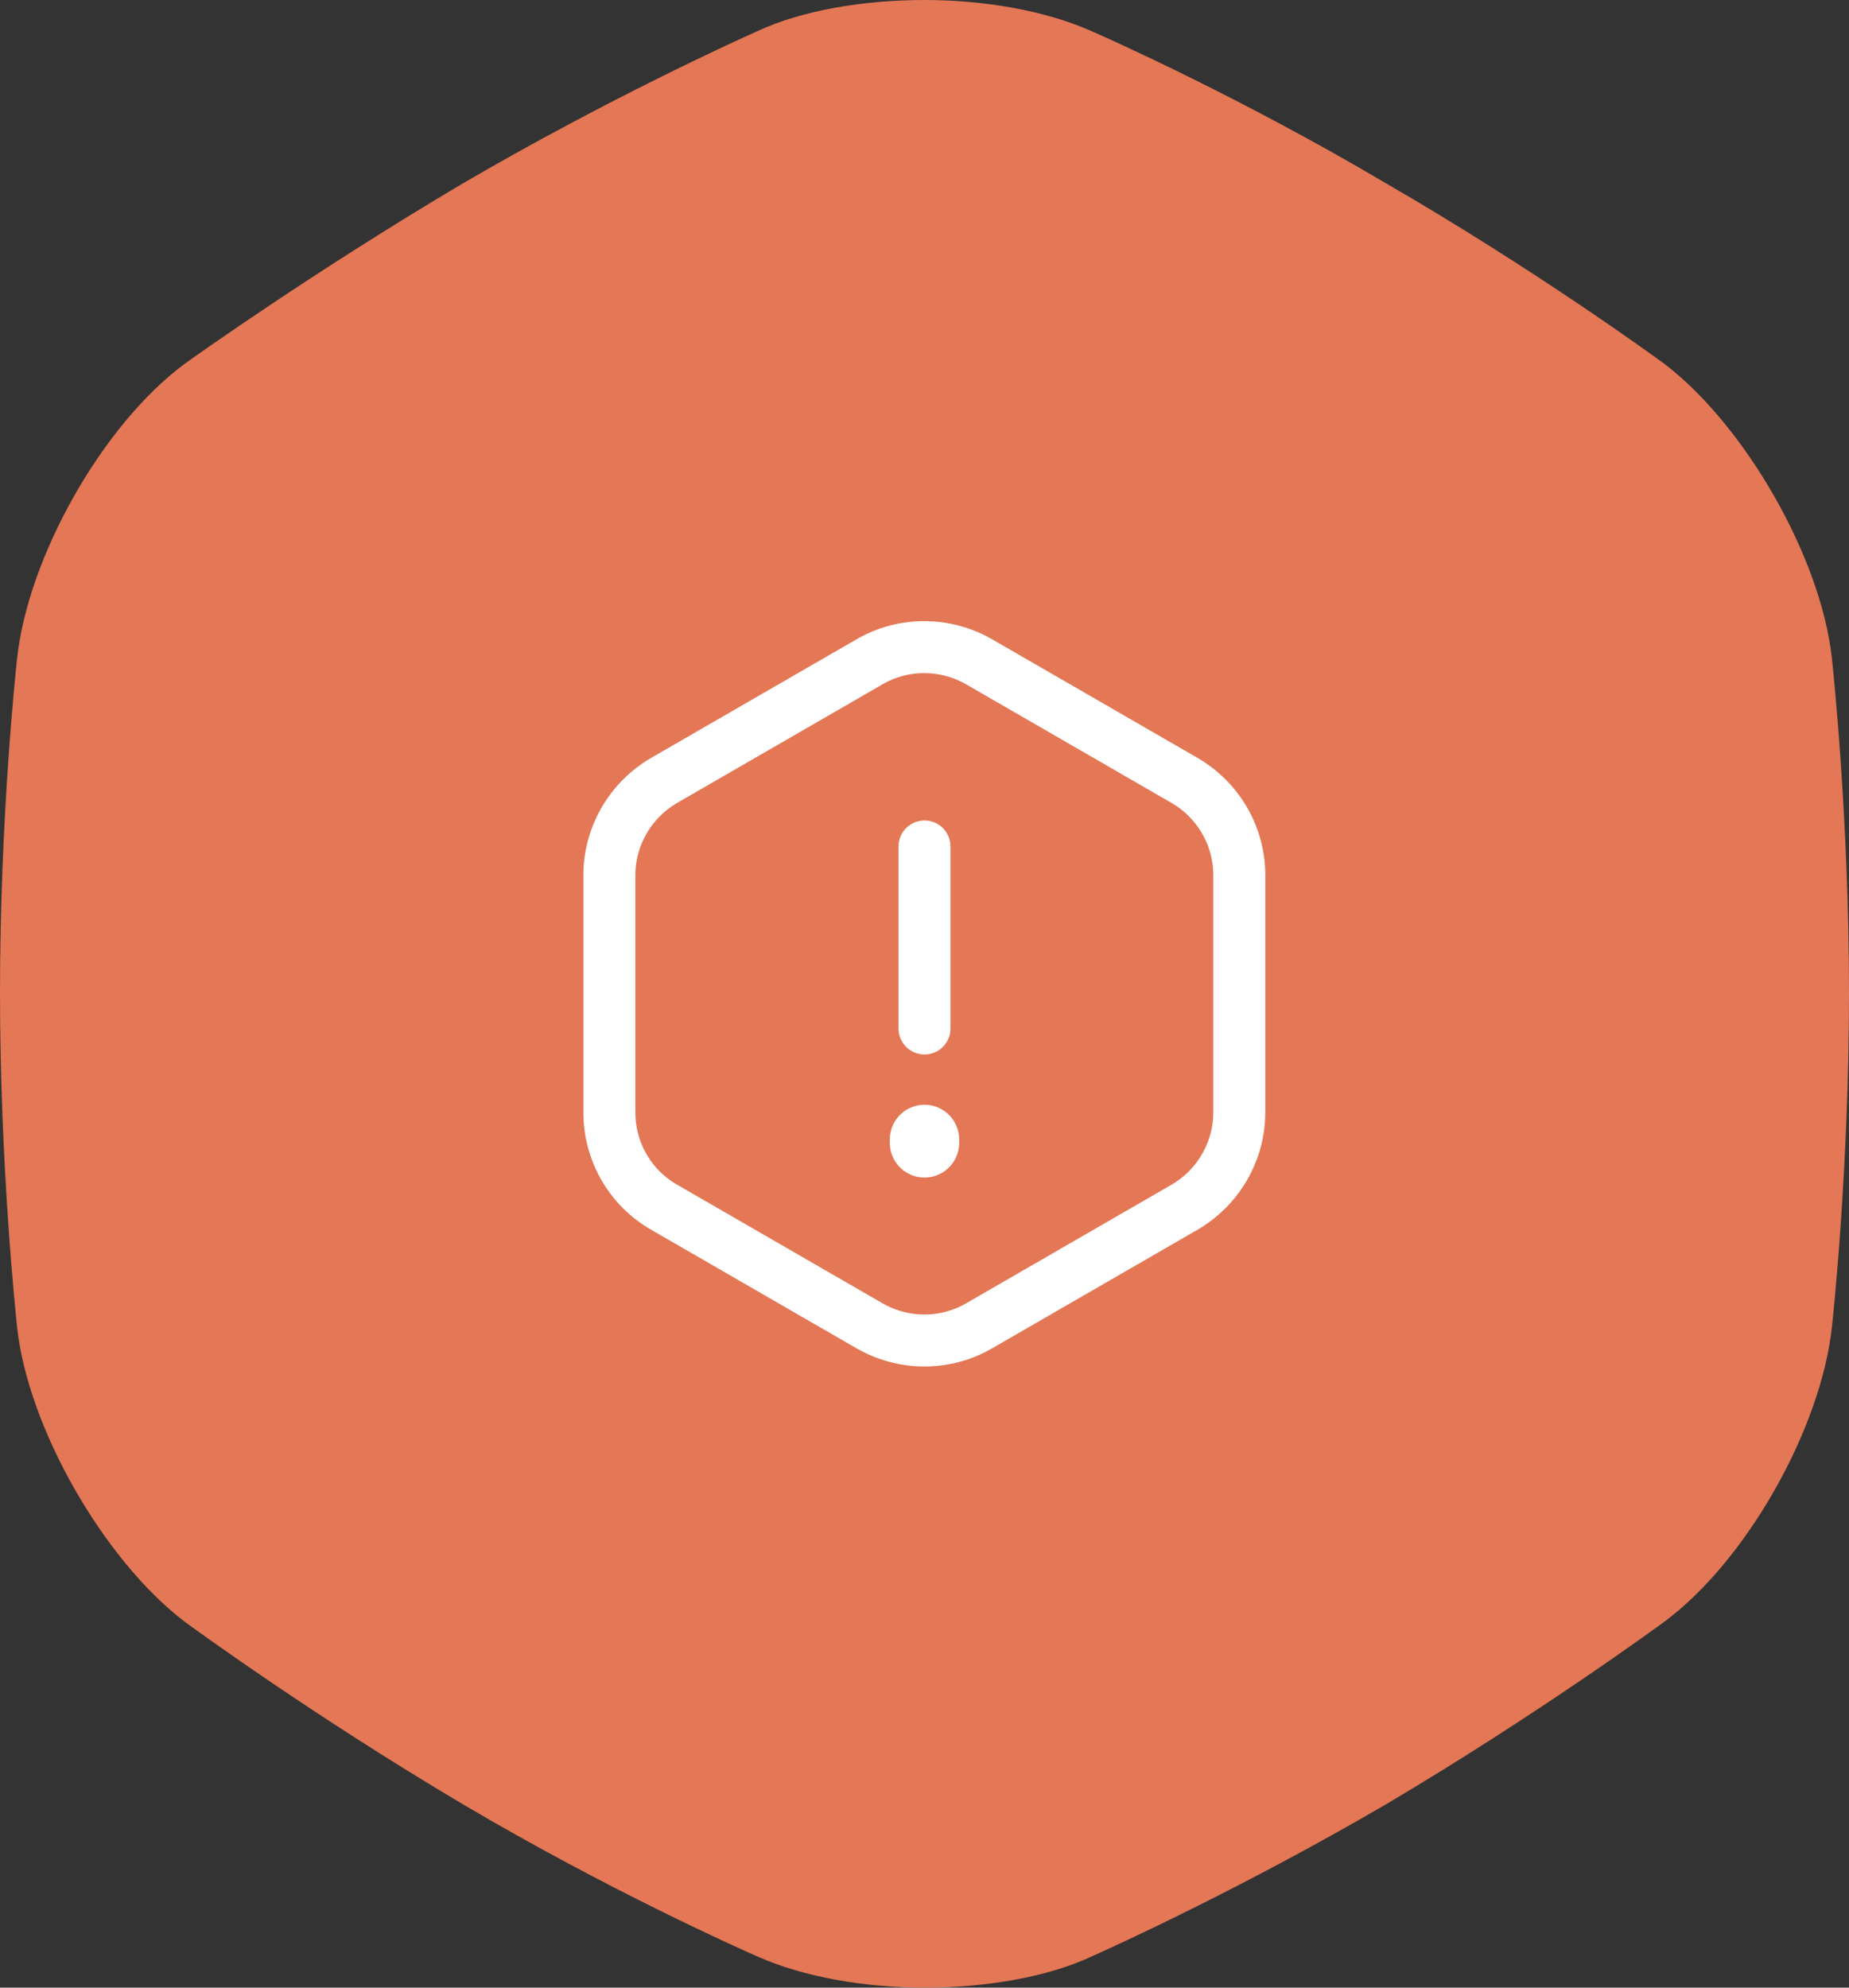 <svg width="80" height="86" viewBox="0 0 80 86" fill="none" xmlns="http://www.w3.org/2000/svg">
<rect x="0" y="0" width="80" height="86" fill="#333333" stroke="none"/>
<g clip-path="url(#clip0_235_114)">
<path d="M72.02 15.749C75.503 18.409 78.794 24.127 79.261 28.495L79.265 28.534C79.308 28.933 80 35.429 80 42.954C80 50.544 79.312 56.94 79.265 57.371L79.26 57.419C78.79 61.801 75.572 67.539 71.986 70.186L71.981 70.19C71.894 70.254 66.582 74.151 60 78.049C53.719 81.718 48.081 84.271 47.359 84.594C47.306 84.618 47.255 84.641 47.202 84.666C45.273 85.555 42.637 86 40 86C37.436 86 34.782 85.549 32.759 84.647L32.682 84.613C32.17 84.388 26.337 81.802 20 78.049C13.681 74.307 8.532 70.564 8.055 70.216C8.028 70.196 8.006 70.18 7.98 70.16C4.497 67.5 1.206 61.782 0.739 57.413L0.735 57.375C0.692 56.976 0 50.48 0 42.954C0 35.365 0.687 28.969 0.735 28.538L0.74 28.49C1.209 24.121 4.409 18.403 7.983 15.746C8.007 15.728 8.027 15.713 8.051 15.696C8.507 15.37 13.666 11.702 20 7.951C26.281 4.282 31.919 1.729 32.641 1.406C32.694 1.382 32.745 1.358 32.798 1.334C34.727 0.445 37.363 0 40 0C42.564 0 45.218 0.451 47.241 1.353L47.318 1.387C47.83 1.612 53.663 4.198 60 7.951C66.319 11.606 71.469 15.345 71.945 15.693C71.972 15.713 71.994 15.729 72.02 15.749Z" fill="#E47755"/>
<path d="M40 36.625V44.5" stroke="white" stroke-width="2.25" stroke-linecap="round" stroke-linejoin="round"/>
<path d="M53.62 37.87V48.13C53.62 49.81 52.72 51.37 51.265 52.225L42.355 57.37C40.9 58.21 39.1 58.21 37.63 57.37L28.72 52.225C27.265 51.385 26.365 49.825 26.365 48.13V37.87C26.365 36.19 27.265 34.63 28.72 33.775L37.63 28.63C39.085 27.79 40.885 27.79 42.355 28.63L51.265 33.775C52.72 34.63 53.62 36.175 53.62 37.87Z" stroke="white" stroke-width="2.25" stroke-linecap="round" stroke-linejoin="round"/>
<path d="M40 49.3V49.45" stroke="white" stroke-width="3" stroke-linecap="round" stroke-linejoin="round"/>
</g>
<defs>
<clipPath id="clip0_235_114">
<rect width="80" height="86" fill="white"/>
</clipPath>
</defs>
</svg>
